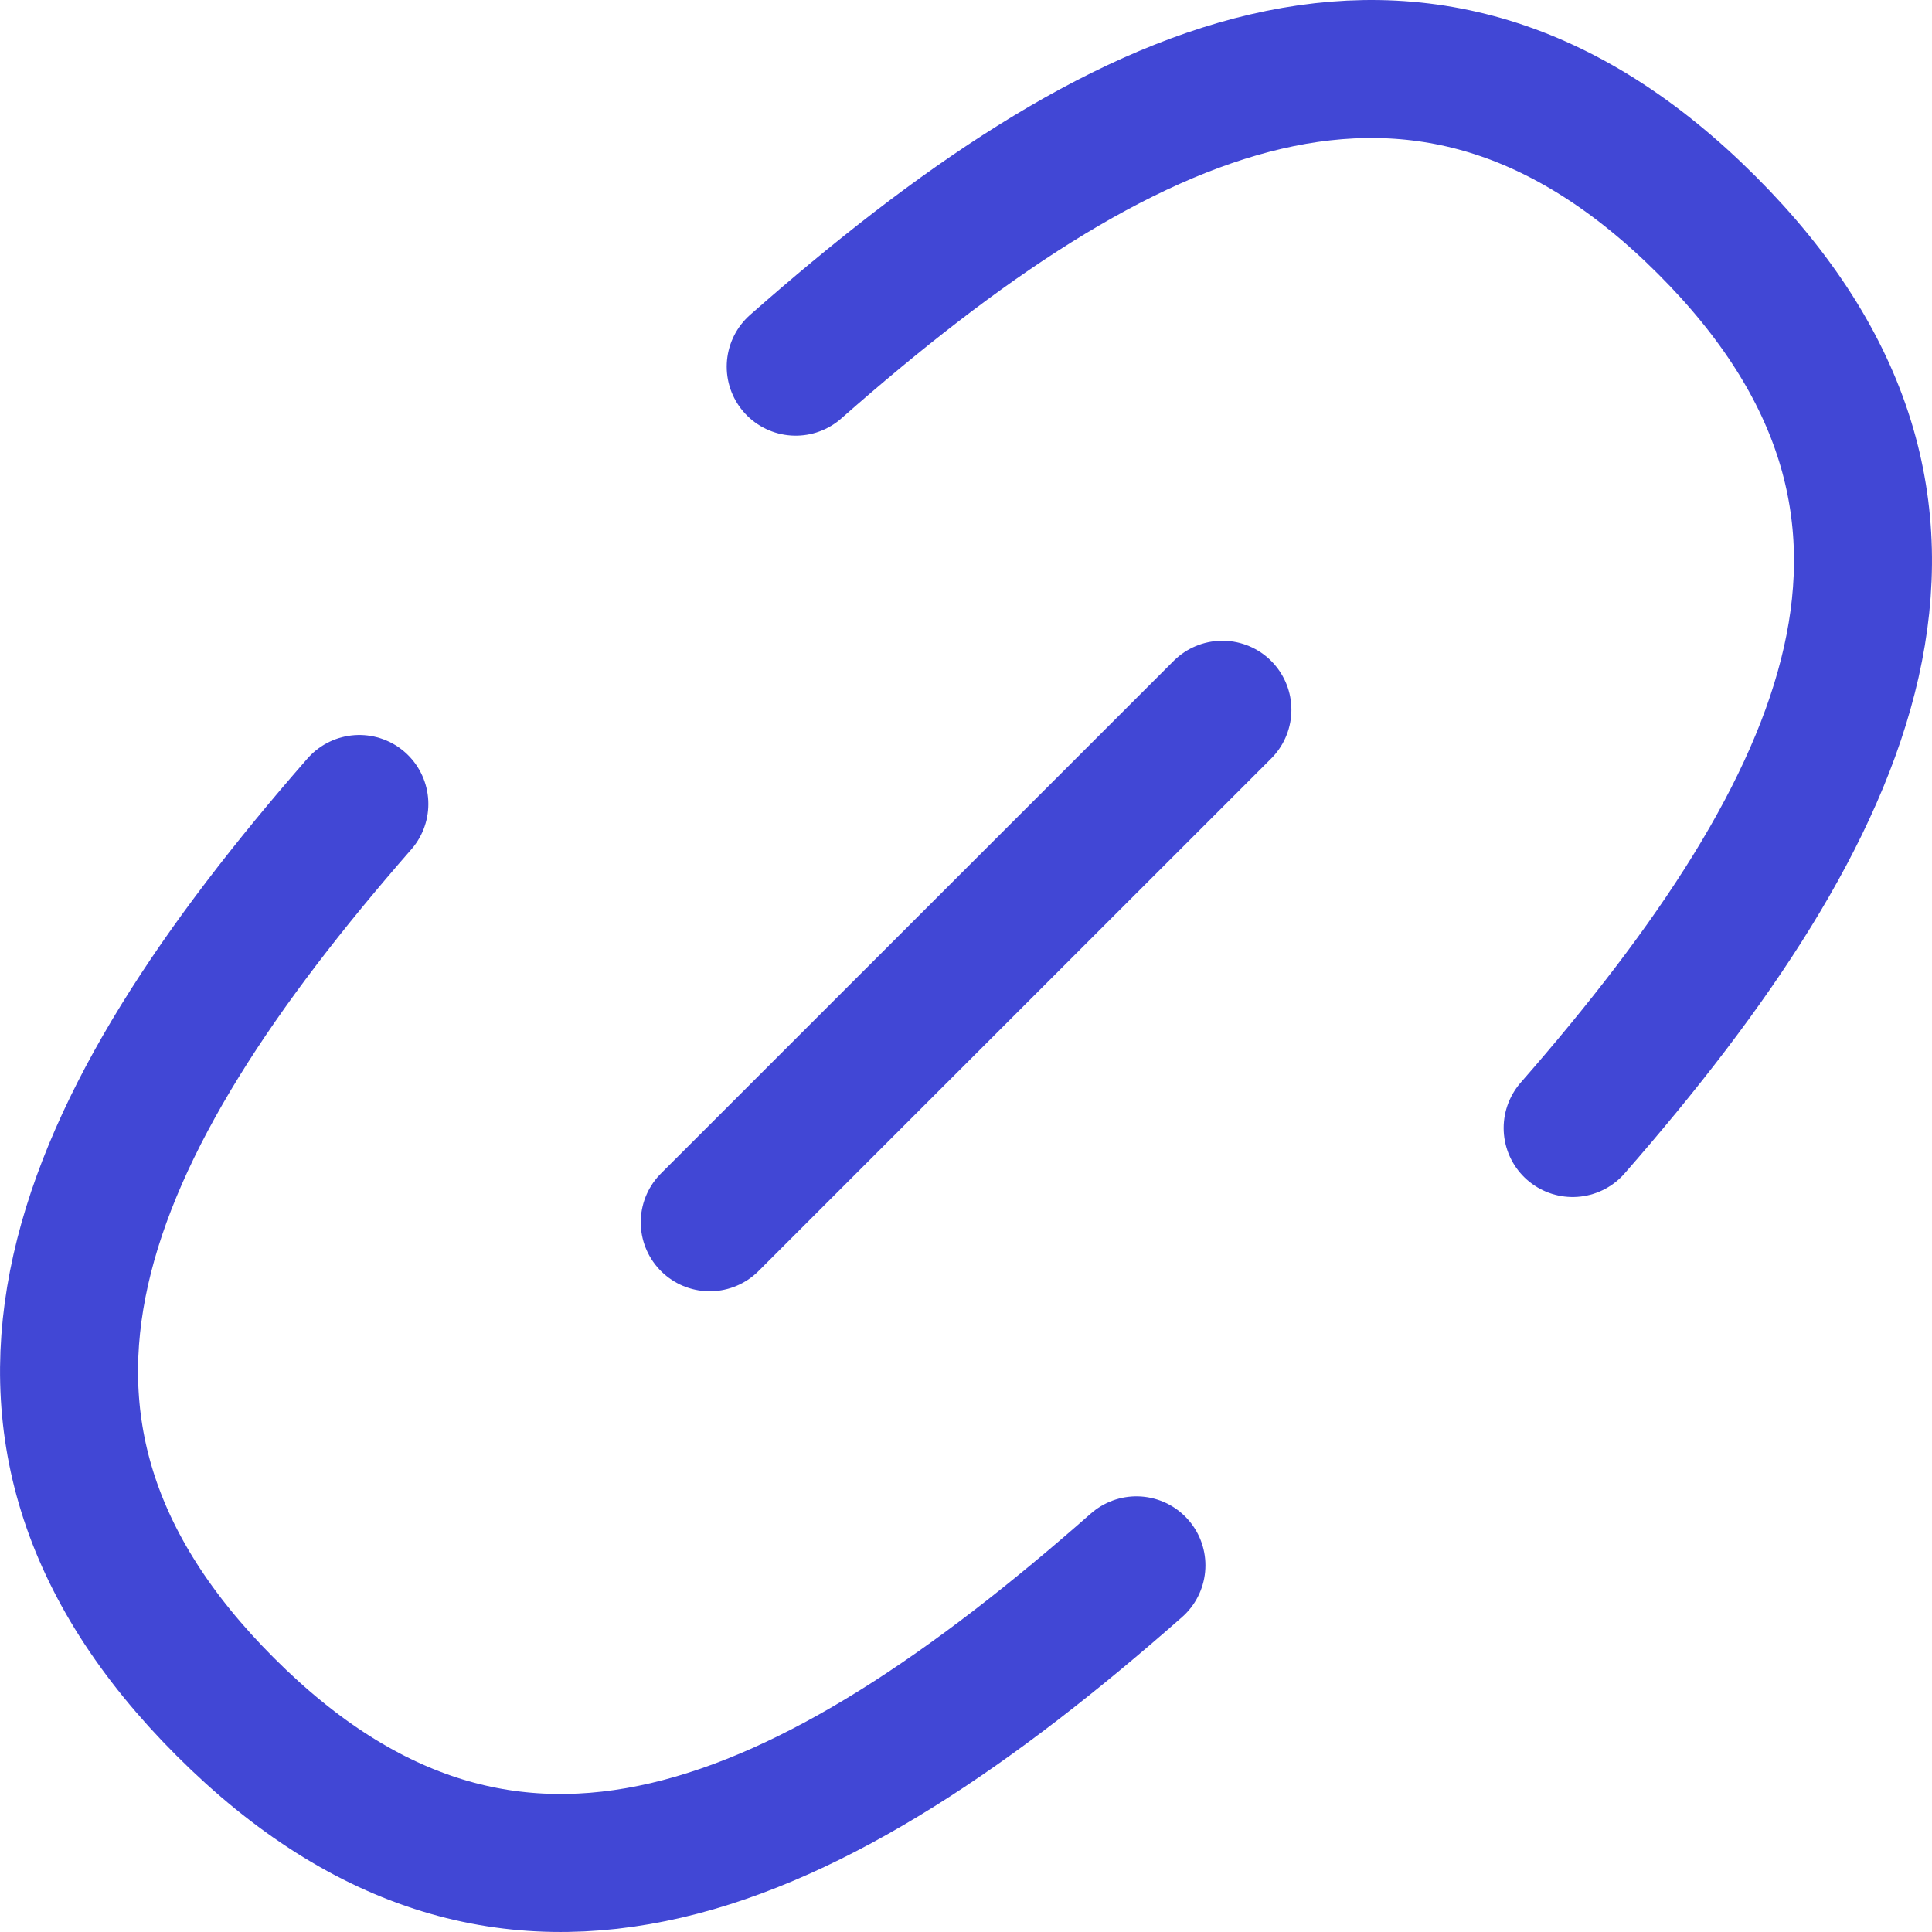 <svg xmlns="http://www.w3.org/2000/svg" fill="none" viewBox="0 0 14 14" id="Link-Chain--Streamline-Flex">
  <desc>
    Link Chain Streamline Icon: https://streamlinehq.com
  </desc>
  <g id="link-chain--create-hyperlink-link-make-unlink-connection-chain">
    <path id="Vector" stroke="#4147d5" stroke-linecap="round" stroke-linejoin="round" d="M8.858 5.143 5.143 8.857" stroke-width="1"></path>
    <path id="Vector 2470" stroke="#4147d5" stroke-linecap="round" stroke-linejoin="round" d="M8.235 11.343c-2.353 2.073 -4.535 3.094 -6.603 1.025 -2.051 -2.05 -1.065 -4.212 0.972 -6.542" stroke-width="1"></path>
    <path id="Vector 2471" stroke="#4147d5" stroke-linecap="round" stroke-linejoin="round" d="M5.766 2.657C8.118 0.584 10.3 -0.437 12.369 1.632c2.05 2.05 1.064 4.212 -0.973 6.542" stroke-width="1"></path>
  </g>
</svg>